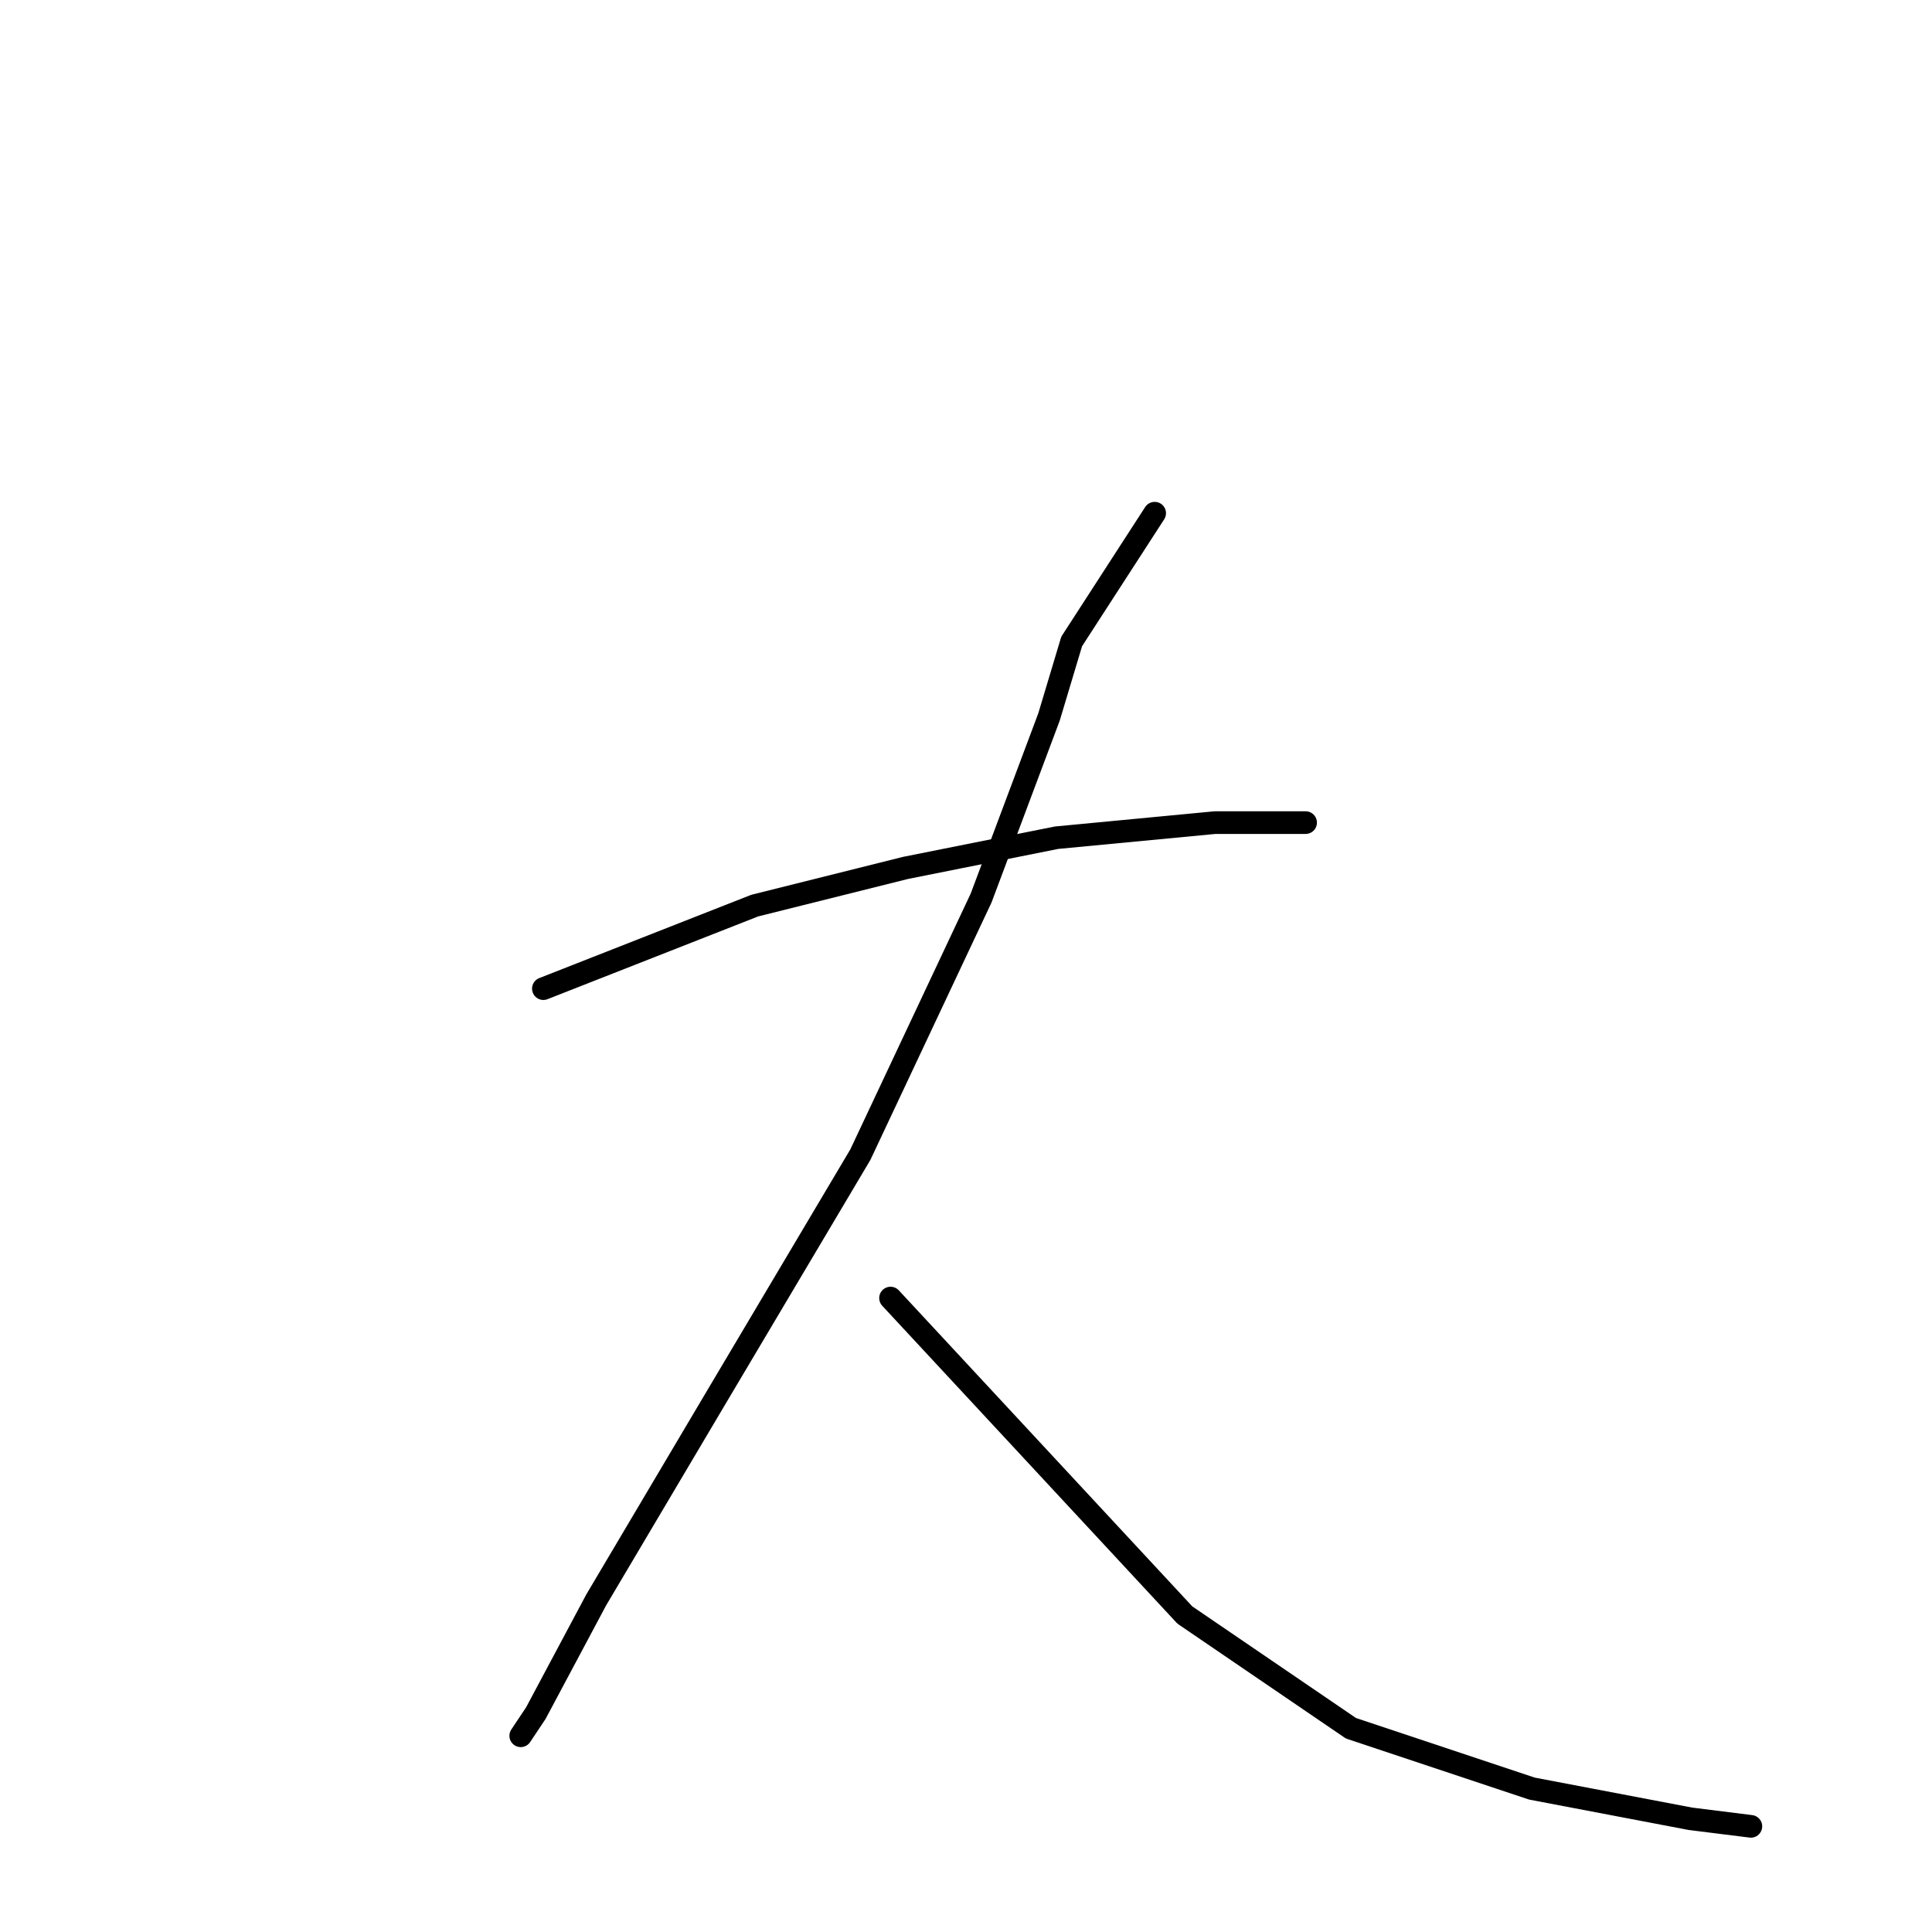 <?xml version="1.0" standalone="no"?>
    <svg width="256" height="256" xmlns="http://www.w3.org/2000/svg" version="1.1">
    <polyline stroke="black" stroke-width="3" stroke-linecap="round" fill="transparent" stroke-linejoin="round" points="72 131 100 120 120 115 140 111 161 109 173 109 173 109 " />
        <polyline stroke="black" stroke-width="3" stroke-linecap="round" fill="transparent" stroke-linejoin="round" points="153 68 142 85 139 95 130 119 114 153 95 185 79 212 71 227 69 230 69 230 " />
        <polyline stroke="black" stroke-width="3" stroke-linecap="round" fill="transparent" stroke-linejoin="round" points="118 172 157 214 179 229 203 237 224 241 232 242 232 242 " />
        </svg>